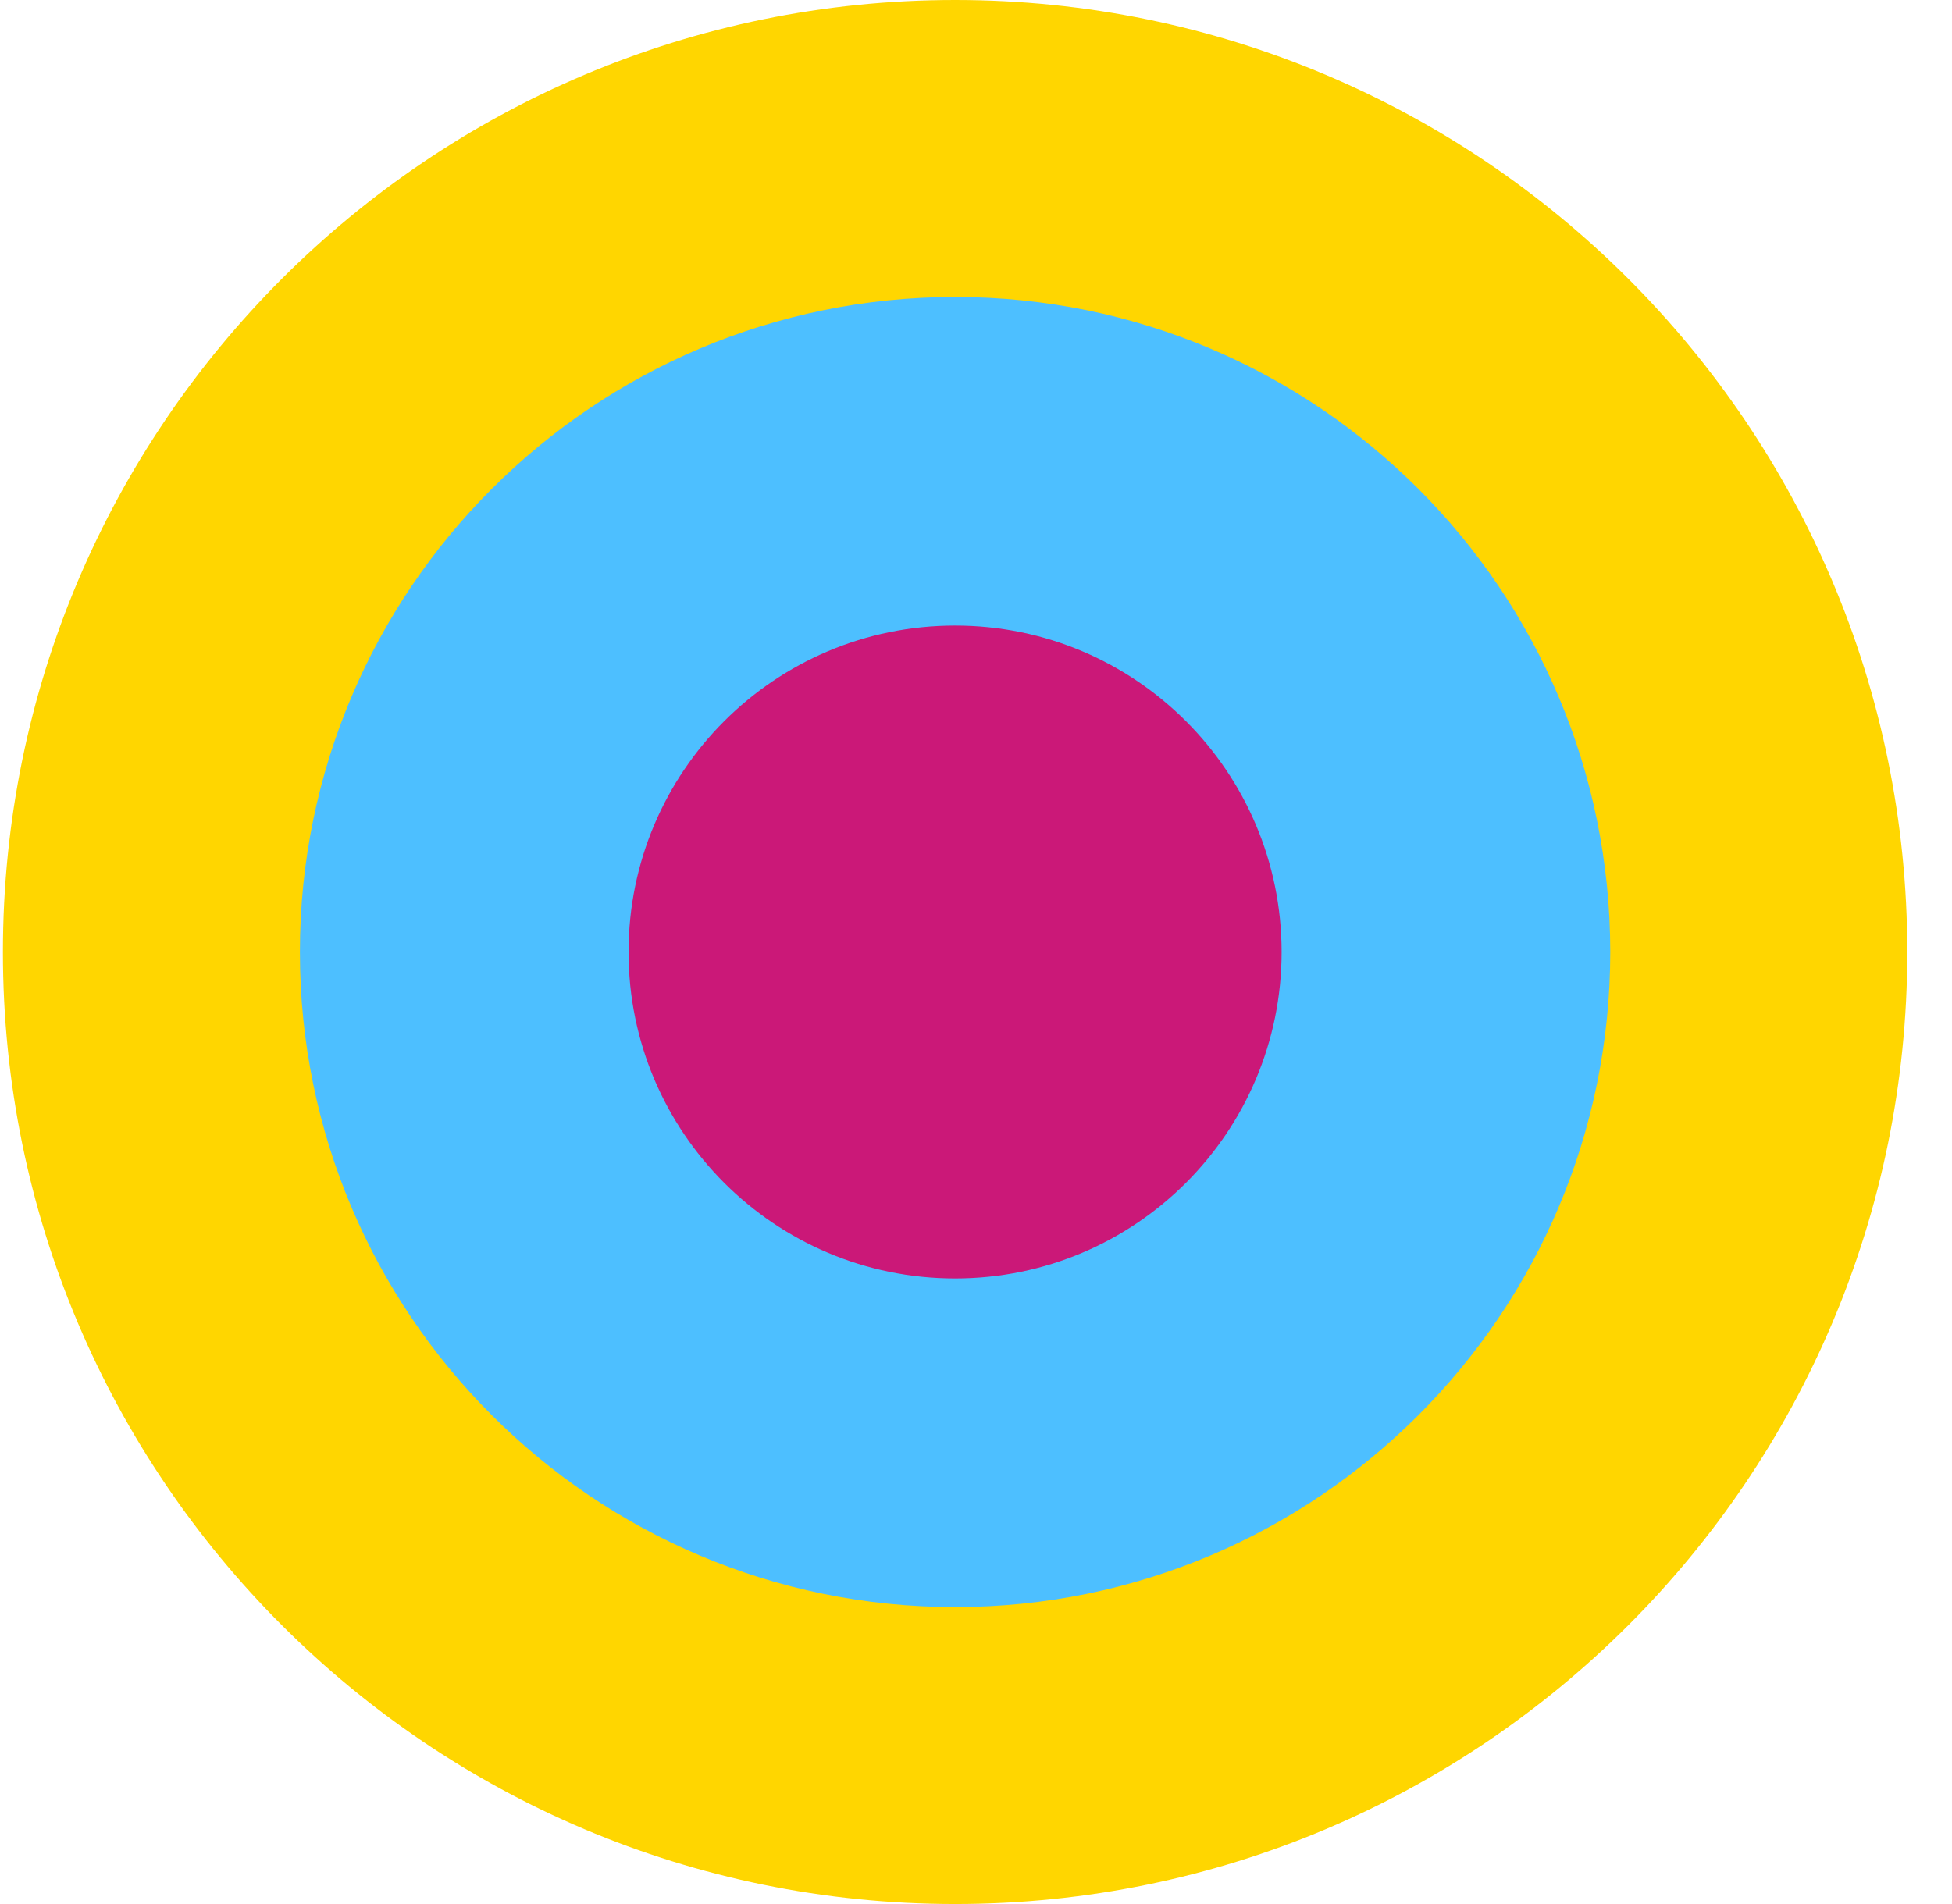 <svg width="41" height="40" viewBox="0 0 41 40" fill="none" xmlns="http://www.w3.org/2000/svg">
<path d="M0.061 20C0.061 8.955 9.015 0 20.061 0C31.106 0 40.061 8.955 40.061 20C40.061 31.045 31.106 40 20.061 40C9.015 40 0.061 31.045 0.061 20Z" fill="#FFD600"/>
<path d="M6.299 20C6.299 12.401 12.461 6.239 20.061 6.239C27.66 6.239 33.822 12.401 33.822 20C33.822 27.6 27.66 33.762 20.061 33.762C12.461 33.762 6.299 27.6 6.299 20Z" fill="#4DBFFF"/>
<path d="M13.202 20C13.202 16.212 16.273 13.142 20.061 13.142C23.848 13.142 26.919 16.212 26.919 20C26.919 23.787 23.848 26.858 20.061 26.858C16.273 26.858 13.202 23.787 13.202 20Z" fill="#CB1878"/>
</svg>
